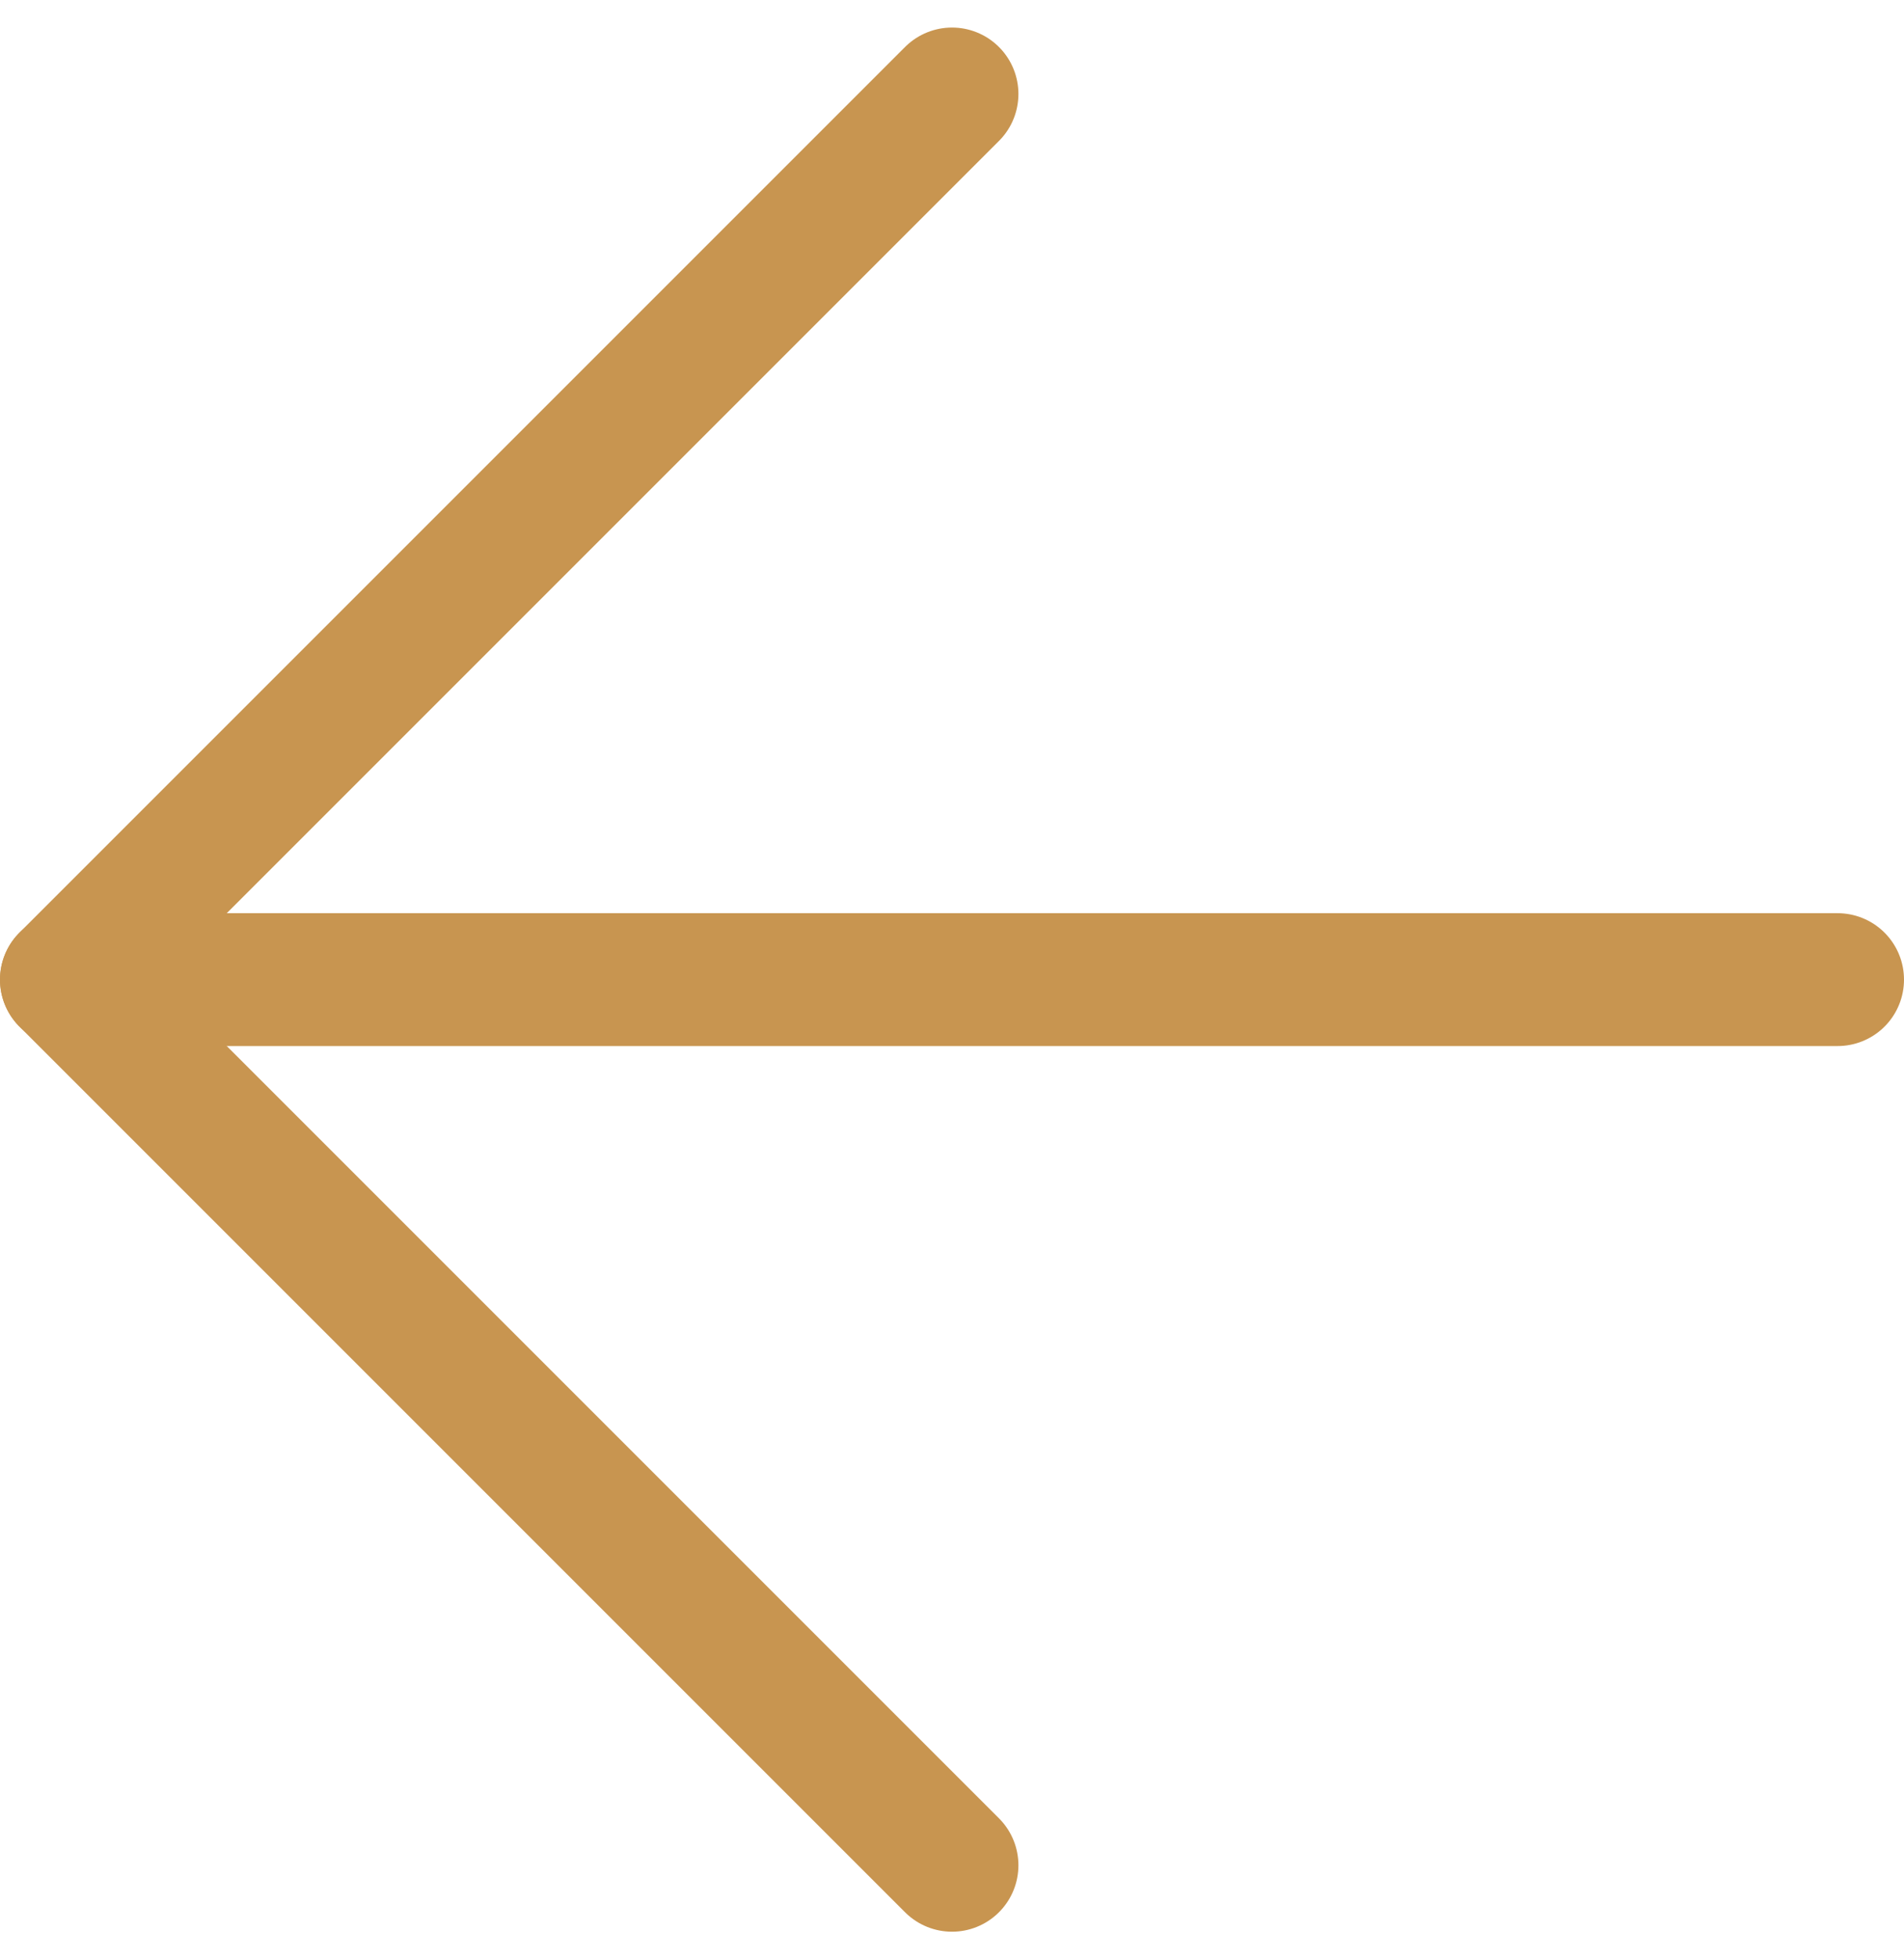 <svg xmlns="http://www.w3.org/2000/svg" width="21.5" height="22.121"><g fill="none"><path d="M.75 1.061h20v20h-20z"/><g stroke="#c89550" stroke-linecap="round" stroke-linejoin="round" stroke-width="1.5"><path data-name="Linha 4" d="M20.75 11.061h-20"/><path data-name="Caminho 15" d="m10.75 21.061-10-10 10-10"/></g></g></svg>